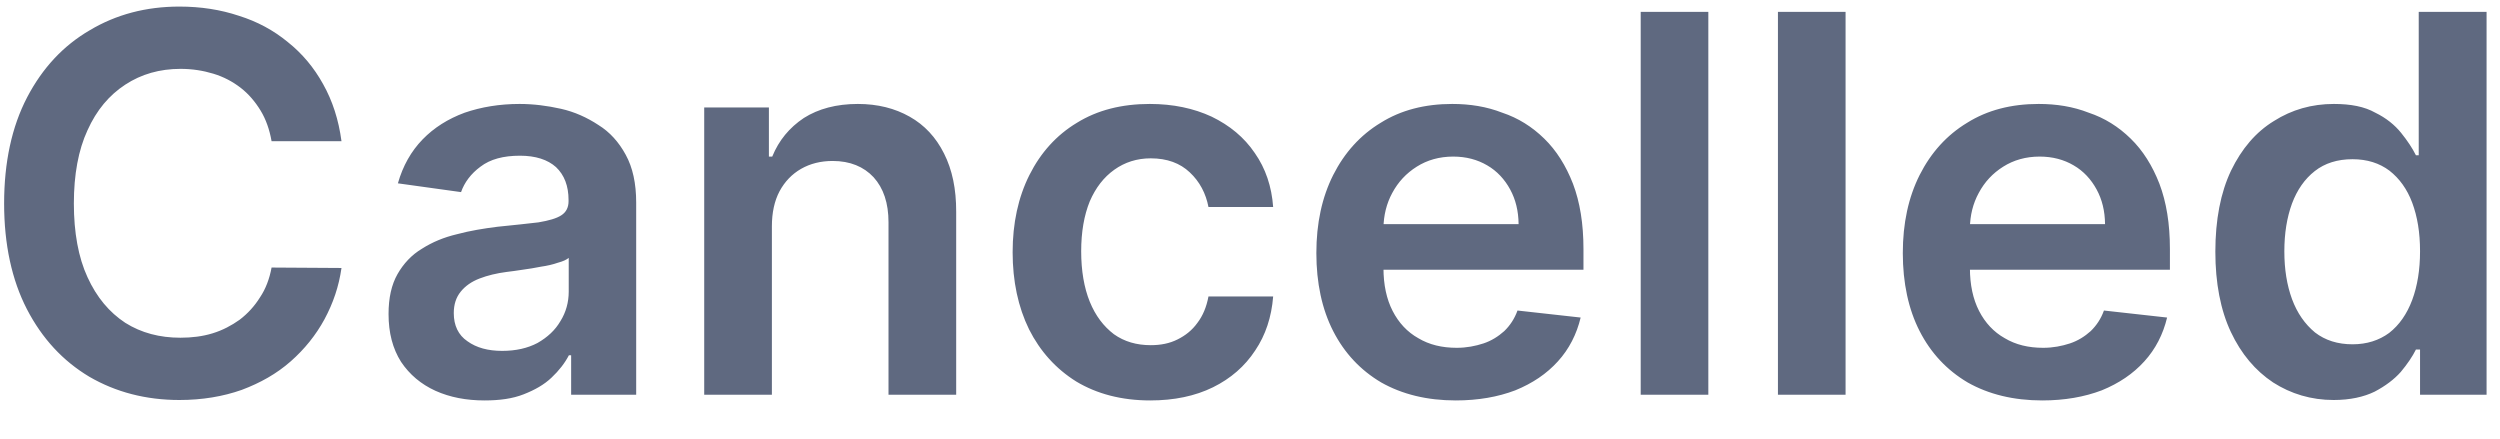 <svg width="57" height="10" viewBox="0 0 57 10" fill="none" xmlns="http://www.w3.org/2000/svg">
<path d="M7.786 3.22H6.192C6.147 2.96 6.063 2.72 5.941 2.52C5.819 2.32 5.667 2.14 5.485 2C5.303 1.86 5.096 1.75 4.863 1.68C4.633 1.61 4.384 1.57 4.117 1.57C3.643 1.57 3.222 1.69 2.856 1.93C2.489 2.17 2.202 2.51 1.995 2.97C1.787 3.42 1.684 3.98 1.684 4.64C1.684 5.3 1.787 5.87 1.995 6.32C2.205 6.78 2.492 7.12 2.856 7.36C3.222 7.59 3.641 7.7 4.113 7.7C4.374 7.7 4.618 7.67 4.846 7.6C5.076 7.53 5.282 7.42 5.464 7.29C5.648 7.15 5.803 6.98 5.928 6.78C6.056 6.59 6.144 6.36 6.192 6.1L7.786 6.11C7.726 6.53 7.597 6.91 7.398 7.28C7.202 7.64 6.945 7.96 6.627 8.24C6.309 8.52 5.937 8.73 5.51 8.89C5.084 9.04 4.611 9.12 4.091 9.12C3.324 9.12 2.64 8.94 2.037 8.59C1.435 8.23 0.961 7.72 0.614 7.05C0.268 6.38 0.094 5.57 0.094 4.64C0.094 3.7 0.269 2.89 0.618 2.22C0.968 1.55 1.444 1.04 2.046 0.69C2.648 0.33 3.33 0.15 4.091 0.15C4.577 0.15 5.029 0.22 5.447 0.36C5.864 0.49 6.236 0.69 6.563 0.96C6.89 1.22 7.158 1.54 7.368 1.92C7.581 2.3 7.721 2.73 7.786 3.22ZM11.049 9.13C10.634 9.13 10.261 9.06 9.928 8.91C9.599 8.76 9.338 8.54 9.144 8.25C8.954 7.95 8.859 7.59 8.859 7.16C8.859 6.79 8.927 6.49 9.063 6.25C9.2 6.01 9.386 5.81 9.622 5.67C9.857 5.52 10.123 5.41 10.419 5.34C10.717 5.26 11.025 5.21 11.343 5.17C11.727 5.13 12.038 5.1 12.276 5.07C12.515 5.03 12.688 4.98 12.796 4.91C12.907 4.84 12.963 4.73 12.963 4.59V4.56C12.963 4.24 12.867 3.99 12.677 3.81C12.487 3.64 12.213 3.55 11.855 3.55C11.477 3.55 11.177 3.63 10.955 3.8C10.737 3.96 10.589 4.16 10.512 4.38L9.072 4.18C9.186 3.78 9.373 3.45 9.634 3.18C9.896 2.91 10.215 2.71 10.593 2.57C10.971 2.44 11.389 2.37 11.846 2.37C12.161 2.37 12.475 2.41 12.788 2.48C13.1 2.55 13.386 2.68 13.644 2.85C13.903 3.01 14.11 3.24 14.267 3.53C14.426 3.82 14.505 4.18 14.505 4.62V9H13.022V8.1H12.971C12.877 8.28 12.745 8.45 12.575 8.61C12.407 8.77 12.195 8.89 11.94 8.99C11.687 9.09 11.39 9.13 11.049 9.13ZM11.45 8C11.759 8 12.028 7.94 12.255 7.82C12.482 7.69 12.657 7.53 12.779 7.32C12.904 7.12 12.967 6.89 12.967 6.65V5.88C12.919 5.92 12.836 5.96 12.72 5.99C12.606 6.03 12.478 6.06 12.336 6.08C12.194 6.11 12.053 6.13 11.914 6.15C11.775 6.17 11.654 6.19 11.552 6.2C11.322 6.23 11.116 6.28 10.934 6.35C10.752 6.42 10.609 6.52 10.504 6.65C10.399 6.78 10.346 6.94 10.346 7.14C10.346 7.42 10.45 7.64 10.657 7.78C10.865 7.93 11.129 8 11.45 8ZM17.599 5.16V9H16.056V2.45H17.531V3.57H17.607C17.758 3.2 17.998 2.91 18.328 2.69C18.66 2.48 19.07 2.37 19.559 2.37C20.011 2.37 20.404 2.47 20.74 2.66C21.078 2.85 21.339 3.13 21.524 3.5C21.711 3.87 21.803 4.31 21.801 4.83V9H20.258V5.07C20.258 4.63 20.144 4.29 19.917 4.04C19.693 3.8 19.382 3.67 18.984 3.67C18.714 3.67 18.474 3.73 18.264 3.85C18.056 3.97 17.893 4.14 17.774 4.36C17.657 4.58 17.599 4.85 17.599 5.16ZM26.224 9.13C25.57 9.13 25.009 8.98 24.541 8.7C24.075 8.41 23.715 8.01 23.463 7.51C23.213 7 23.088 6.41 23.088 5.75C23.088 5.09 23.215 4.5 23.471 3.99C23.727 3.48 24.088 3.08 24.553 2.8C25.022 2.51 25.576 2.37 26.215 2.37C26.747 2.37 27.217 2.47 27.626 2.66C28.038 2.86 28.366 3.13 28.61 3.49C28.855 3.84 28.994 4.25 29.028 4.72H27.553C27.494 4.41 27.352 4.14 27.127 3.93C26.906 3.72 26.609 3.61 26.237 3.61C25.921 3.61 25.644 3.7 25.406 3.87C25.167 4.04 24.981 4.28 24.847 4.59C24.717 4.91 24.651 5.29 24.651 5.73C24.651 6.17 24.717 6.56 24.847 6.88C24.978 7.2 25.161 7.44 25.397 7.62C25.636 7.79 25.916 7.87 26.237 7.87C26.464 7.87 26.667 7.83 26.846 7.74C27.028 7.65 27.18 7.53 27.302 7.36C27.424 7.2 27.508 7 27.553 6.76H29.028C28.991 7.23 28.855 7.64 28.619 7.99C28.383 8.35 28.062 8.63 27.656 8.83C27.249 9.03 26.772 9.13 26.224 9.13ZM33.192 9.13C32.536 9.13 31.969 8.99 31.492 8.72C31.018 8.44 30.653 8.05 30.397 7.55C30.141 7.05 30.013 6.45 30.013 5.77C30.013 5.09 30.141 4.5 30.397 3.99C30.655 3.48 31.016 3.08 31.479 2.8C31.942 2.51 32.486 2.37 33.111 2.37C33.515 2.37 33.895 2.43 34.253 2.57C34.614 2.69 34.932 2.89 35.208 3.16C35.486 3.43 35.705 3.78 35.864 4.19C36.023 4.61 36.103 5.1 36.103 5.68V6.15H30.738V5.11H34.624C34.621 4.81 34.557 4.55 34.432 4.32C34.307 4.09 34.133 3.9 33.908 3.77C33.687 3.64 33.428 3.57 33.133 3.57C32.817 3.57 32.54 3.65 32.302 3.8C32.063 3.95 31.877 4.15 31.743 4.4C31.613 4.64 31.546 4.91 31.543 5.2V6.11C31.543 6.49 31.613 6.82 31.752 7.09C31.891 7.36 32.086 7.57 32.336 7.71C32.586 7.86 32.878 7.93 33.214 7.93C33.438 7.93 33.641 7.89 33.823 7.83C34.005 7.77 34.162 7.67 34.296 7.55C34.43 7.42 34.53 7.27 34.599 7.08L36.039 7.24C35.948 7.62 35.775 7.96 35.519 8.24C35.266 8.52 34.942 8.74 34.547 8.9C34.153 9.05 33.701 9.13 33.192 9.13ZM38.95 0.27V9H37.408V0.27H38.95ZM42.079 0.27V9H40.537V0.27H42.079ZM46.563 9.13C45.907 9.13 45.34 8.99 44.863 8.72C44.389 8.44 44.024 8.05 43.768 7.55C43.512 7.05 43.384 6.45 43.384 5.77C43.384 5.09 43.512 4.5 43.768 3.99C44.026 3.48 44.387 3.08 44.85 2.8C45.313 2.51 45.857 2.37 46.482 2.37C46.886 2.37 47.267 2.43 47.624 2.57C47.985 2.69 48.303 2.89 48.579 3.16C48.857 3.43 49.076 3.78 49.235 4.19C49.394 4.61 49.474 5.1 49.474 5.68V6.15H44.109V5.11H47.995C47.992 4.81 47.928 4.55 47.803 4.32C47.678 4.09 47.504 3.9 47.279 3.77C47.058 3.64 46.799 3.57 46.504 3.57C46.188 3.57 45.911 3.65 45.673 3.8C45.434 3.95 45.248 4.15 45.115 4.4C44.984 4.64 44.917 4.91 44.914 5.2V6.11C44.914 6.49 44.984 6.82 45.123 7.09C45.262 7.36 45.457 7.57 45.707 7.71C45.957 7.86 46.249 7.93 46.585 7.93C46.809 7.93 47.012 7.89 47.194 7.83C47.376 7.77 47.534 7.67 47.667 7.55C47.801 7.42 47.901 7.27 47.97 7.08L49.41 7.24C49.319 7.62 49.146 7.96 48.89 8.24C48.637 8.52 48.313 8.74 47.919 8.9C47.524 9.05 47.072 9.13 46.563 9.13ZM53.208 9.12C52.694 9.12 52.233 8.98 51.827 8.72C51.421 8.45 51.1 8.07 50.864 7.57C50.628 7.07 50.51 6.45 50.51 5.74C50.51 5.01 50.63 4.39 50.868 3.89C51.11 3.39 51.435 3.01 51.844 2.76C52.253 2.5 52.709 2.37 53.212 2.37C53.596 2.37 53.911 2.43 54.158 2.57C54.405 2.69 54.601 2.85 54.746 3.03C54.891 3.21 55.003 3.38 55.083 3.54H55.147V0.27H56.694V9H55.177V7.97H55.083C55.003 8.13 54.888 8.3 54.738 8.48C54.587 8.65 54.388 8.8 54.141 8.93C53.894 9.05 53.583 9.12 53.208 9.12ZM53.638 7.85C53.965 7.85 54.243 7.76 54.474 7.59C54.704 7.41 54.878 7.16 54.998 6.84C55.117 6.52 55.177 6.15 55.177 5.73C55.177 5.3 55.117 4.94 54.998 4.62C54.881 4.31 54.708 4.07 54.478 3.89C54.251 3.72 53.971 3.63 53.638 3.63C53.295 3.63 53.008 3.72 52.778 3.9C52.547 4.08 52.374 4.33 52.258 4.64C52.141 4.96 52.083 5.32 52.083 5.73C52.083 6.14 52.141 6.5 52.258 6.82C52.377 7.14 52.552 7.39 52.782 7.58C53.015 7.76 53.3 7.85 53.638 7.85Z" fill="#5F6980"/>
</svg>
